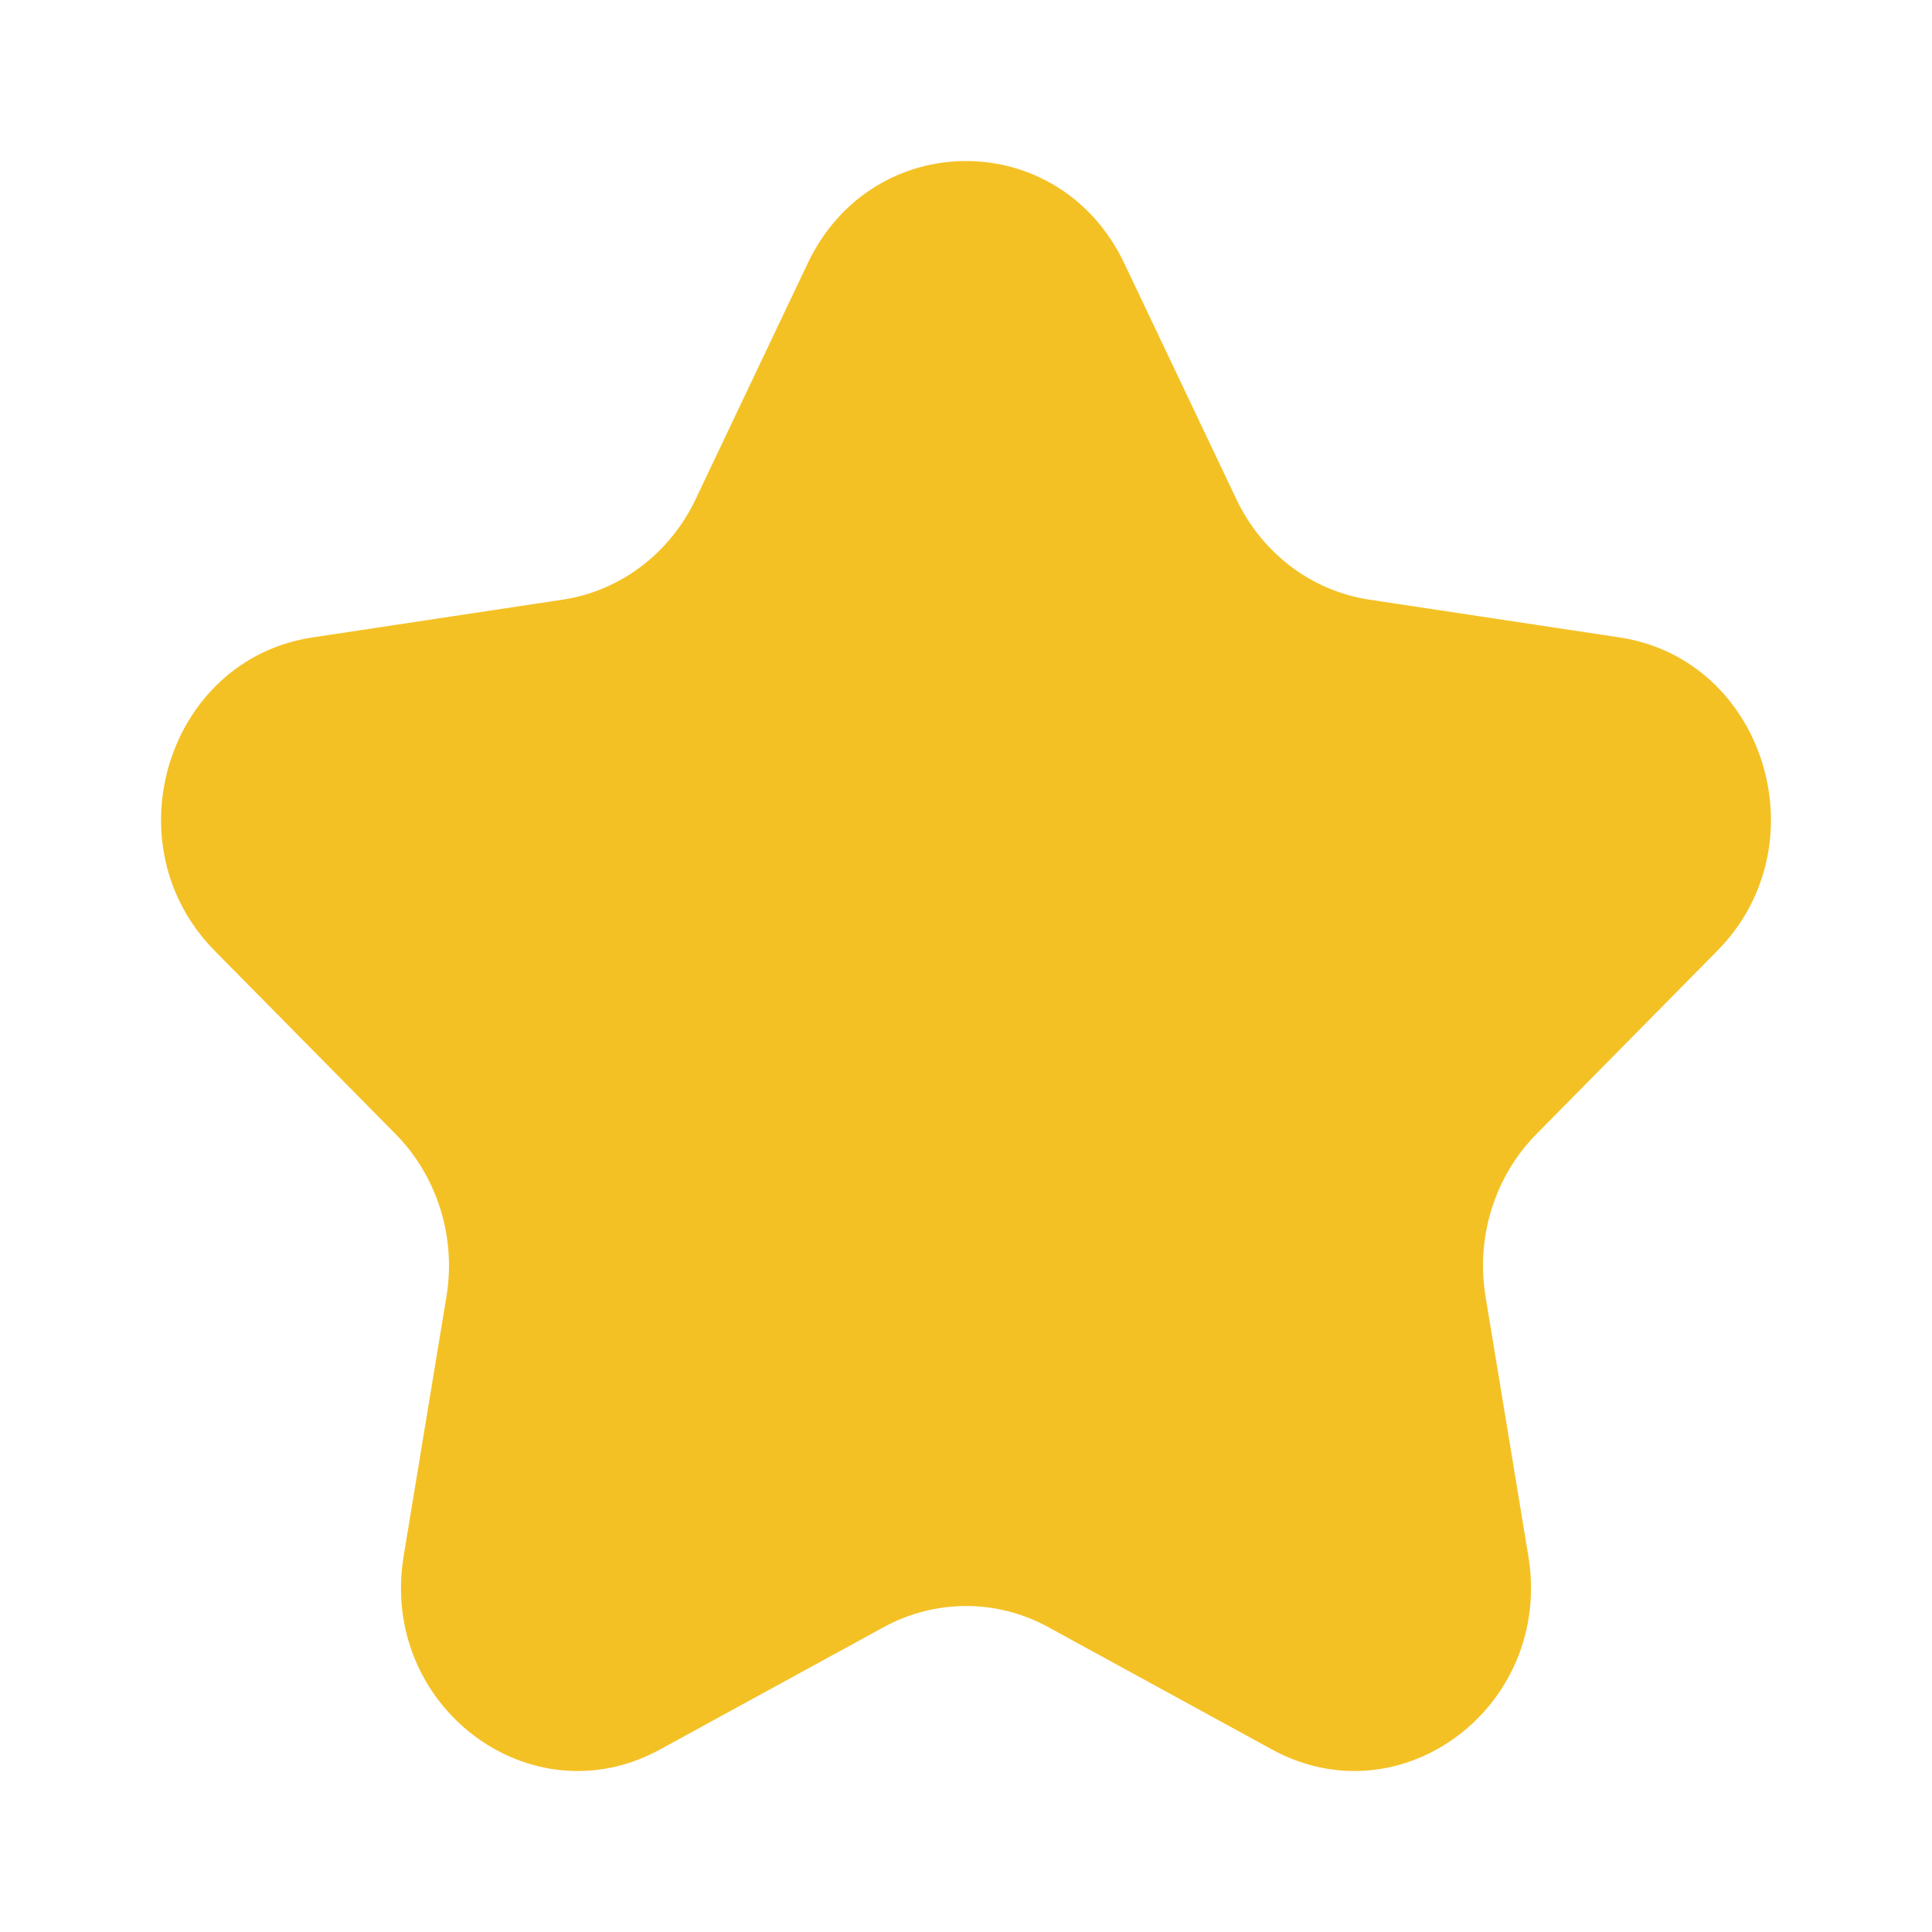 <svg width="16" height="16" viewBox="0 0 16 16" fill="none" xmlns="http://www.w3.org/2000/svg">
<path d="M6.689 2.181C7.225 1.051 8.775 1.051 9.311 2.181L10.239 4.134C10.452 4.583 10.863 4.894 11.34 4.966L13.413 5.279C14.612 5.46 15.091 6.993 14.223 7.873L12.723 9.393C12.379 9.742 12.221 10.246 12.303 10.739L12.657 12.886C12.862 14.128 11.608 15.075 10.535 14.489L8.681 13.475C8.255 13.242 7.746 13.242 7.319 13.475L5.465 14.489C4.392 15.075 3.138 14.128 3.343 12.886L3.697 10.739C3.779 10.246 3.621 9.742 3.277 9.393L1.777 7.873C0.909 6.993 1.388 5.46 2.587 5.279L4.66 4.966C5.137 4.894 5.548 4.583 5.761 4.134L6.689 2.181Z" fill="#F4C125"/>
</svg>
